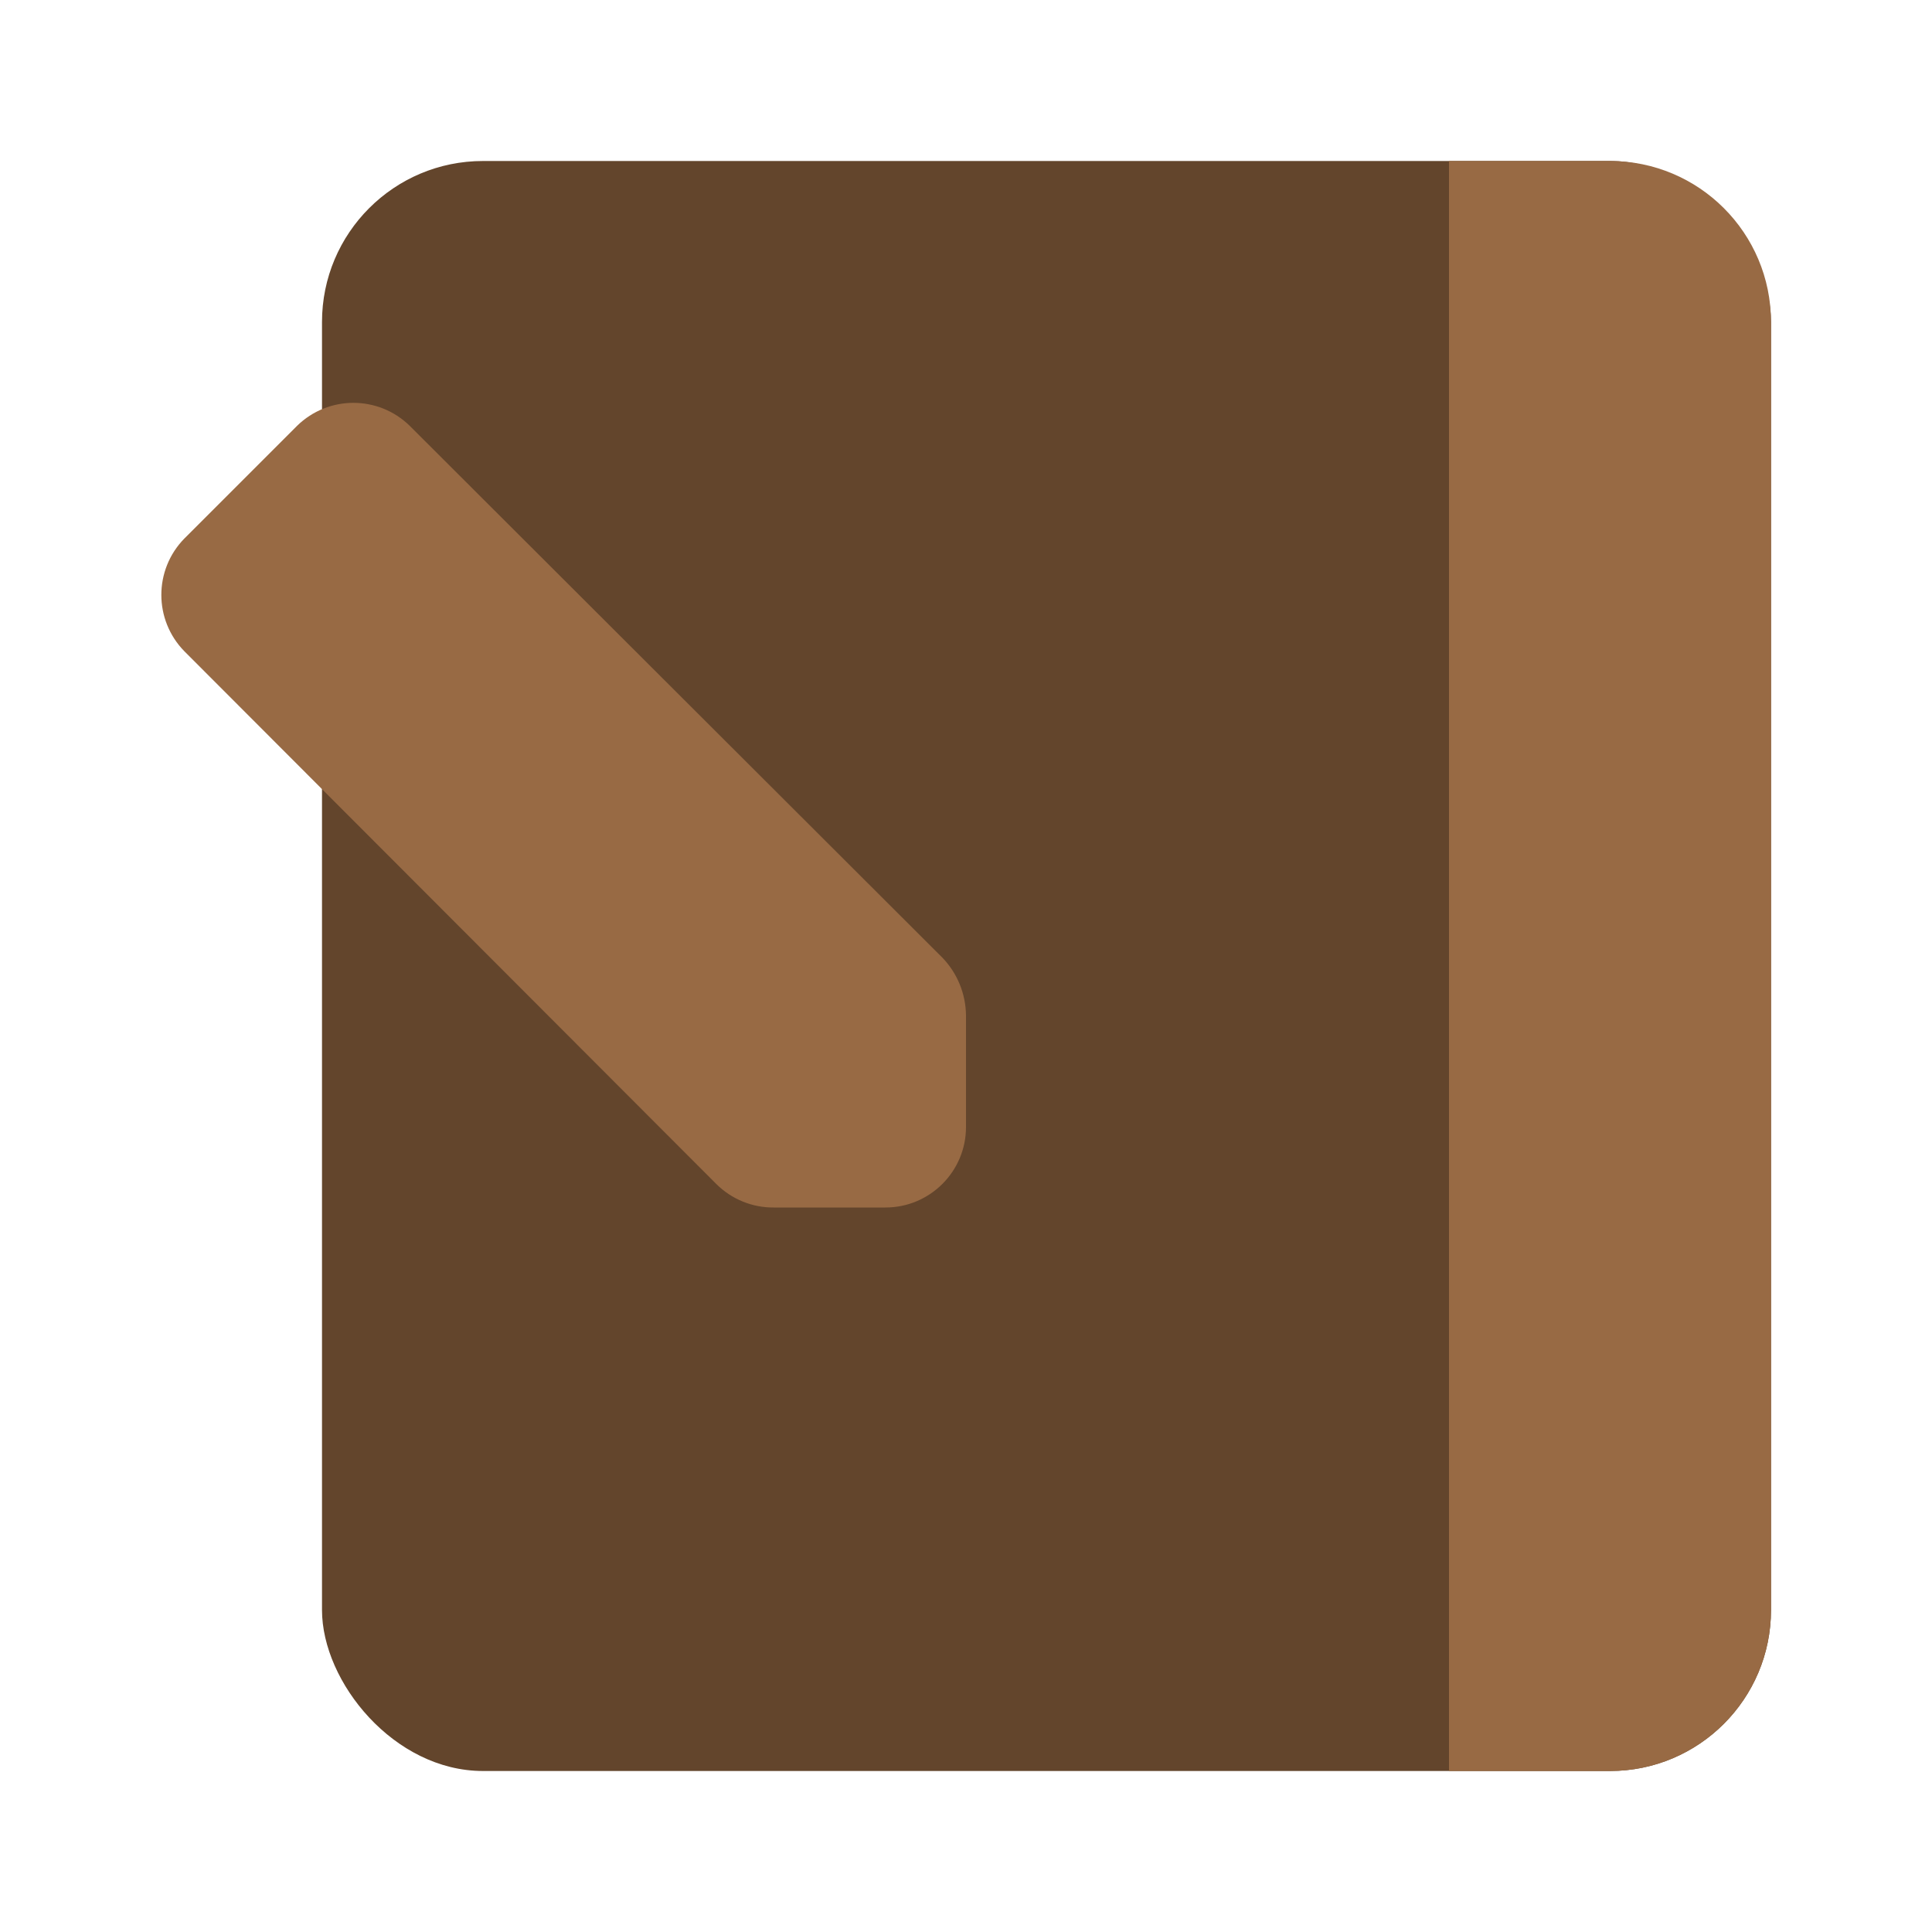 <?xml version="1.0" encoding="UTF-8" standalone="no"?>

<svg
   fill="#000000"
   width="800px"
   height="800px"
   viewBox="0 0 24 24"
   id="diary-left"
   data-name="Flat Color"
   class="icon flat-color"
   version="1.1"
   sodipodi:docname="ca.footeware.py.journal.svg"
   inkscape:version="1.4.2 (ebf0e940d0, 2025-05-08)"
   xmlns:inkscape="http://www.inkscape.org/namespaces/inkscape"
   xmlns:sodipodi="http://sodipodi.sourceforge.net/DTD/sodipodi-0.dtd"
   xmlns="http://www.w3.org/2000/svg"
   xmlns:svg="http://www.w3.org/2000/svg">
  <defs
     id="defs1" />
  <sodipodi:namedview
     id="namedview1"
     pagecolor="#ffffff"
     bordercolor="#111111"
     borderopacity="1"
     inkscape:showpageshadow="0"
     inkscape:pageopacity="0"
     inkscape:pagecheckerboard="1"
     inkscape:deskcolor="#d1d1d1"
     inkscape:zoom="1.3575"
     inkscape:cx="400.36832"
     inkscape:cy="399.63168"
     inkscape:window-width="2304"
     inkscape:window-height="1371"
     inkscape:window-x="0"
     inkscape:window-y="0"
     inkscape:window-maximized="1"
     inkscape:current-layer="diary-left" />
  <g
     id="SVGRepo_bgCarrier"
     stroke-width="0" />
  <g
     id="SVGRepo_tracerCarrier"
     stroke-linecap="round"
     stroke-linejoin="round" />
  <rect
     id="primary"
     x="4"
     y="2"
     width="18"
     height="20"
     rx="2"
     style="fill:#63452c" />
  <path
     id="secondary"
     d="m 22,4 v 16 c 0,1.105 -0.895,2 -2,2 H 18 V 2 h 2 c 1.105,0 2,0.895 2,2 z M 3.69,5.29 2.29,6.69 c -0.381,0.389 -0.381,1.011 0,1.4 L 8.9,14.71 C 9.089,14.897 9.344,15.002 9.61,15 H 11 c 0.552,0 1,-0.448 1,-1 V 12.61 C 11.996,12.345 11.893,12.092 11.71,11.9 L 5.09,5.29 C 4.701,4.909 4.079,4.909 3.69,5.29 Z"
     style="fill:#986a44"
     sodipodi:nodetypes="sssccsscccccsscccc" />
</svg>